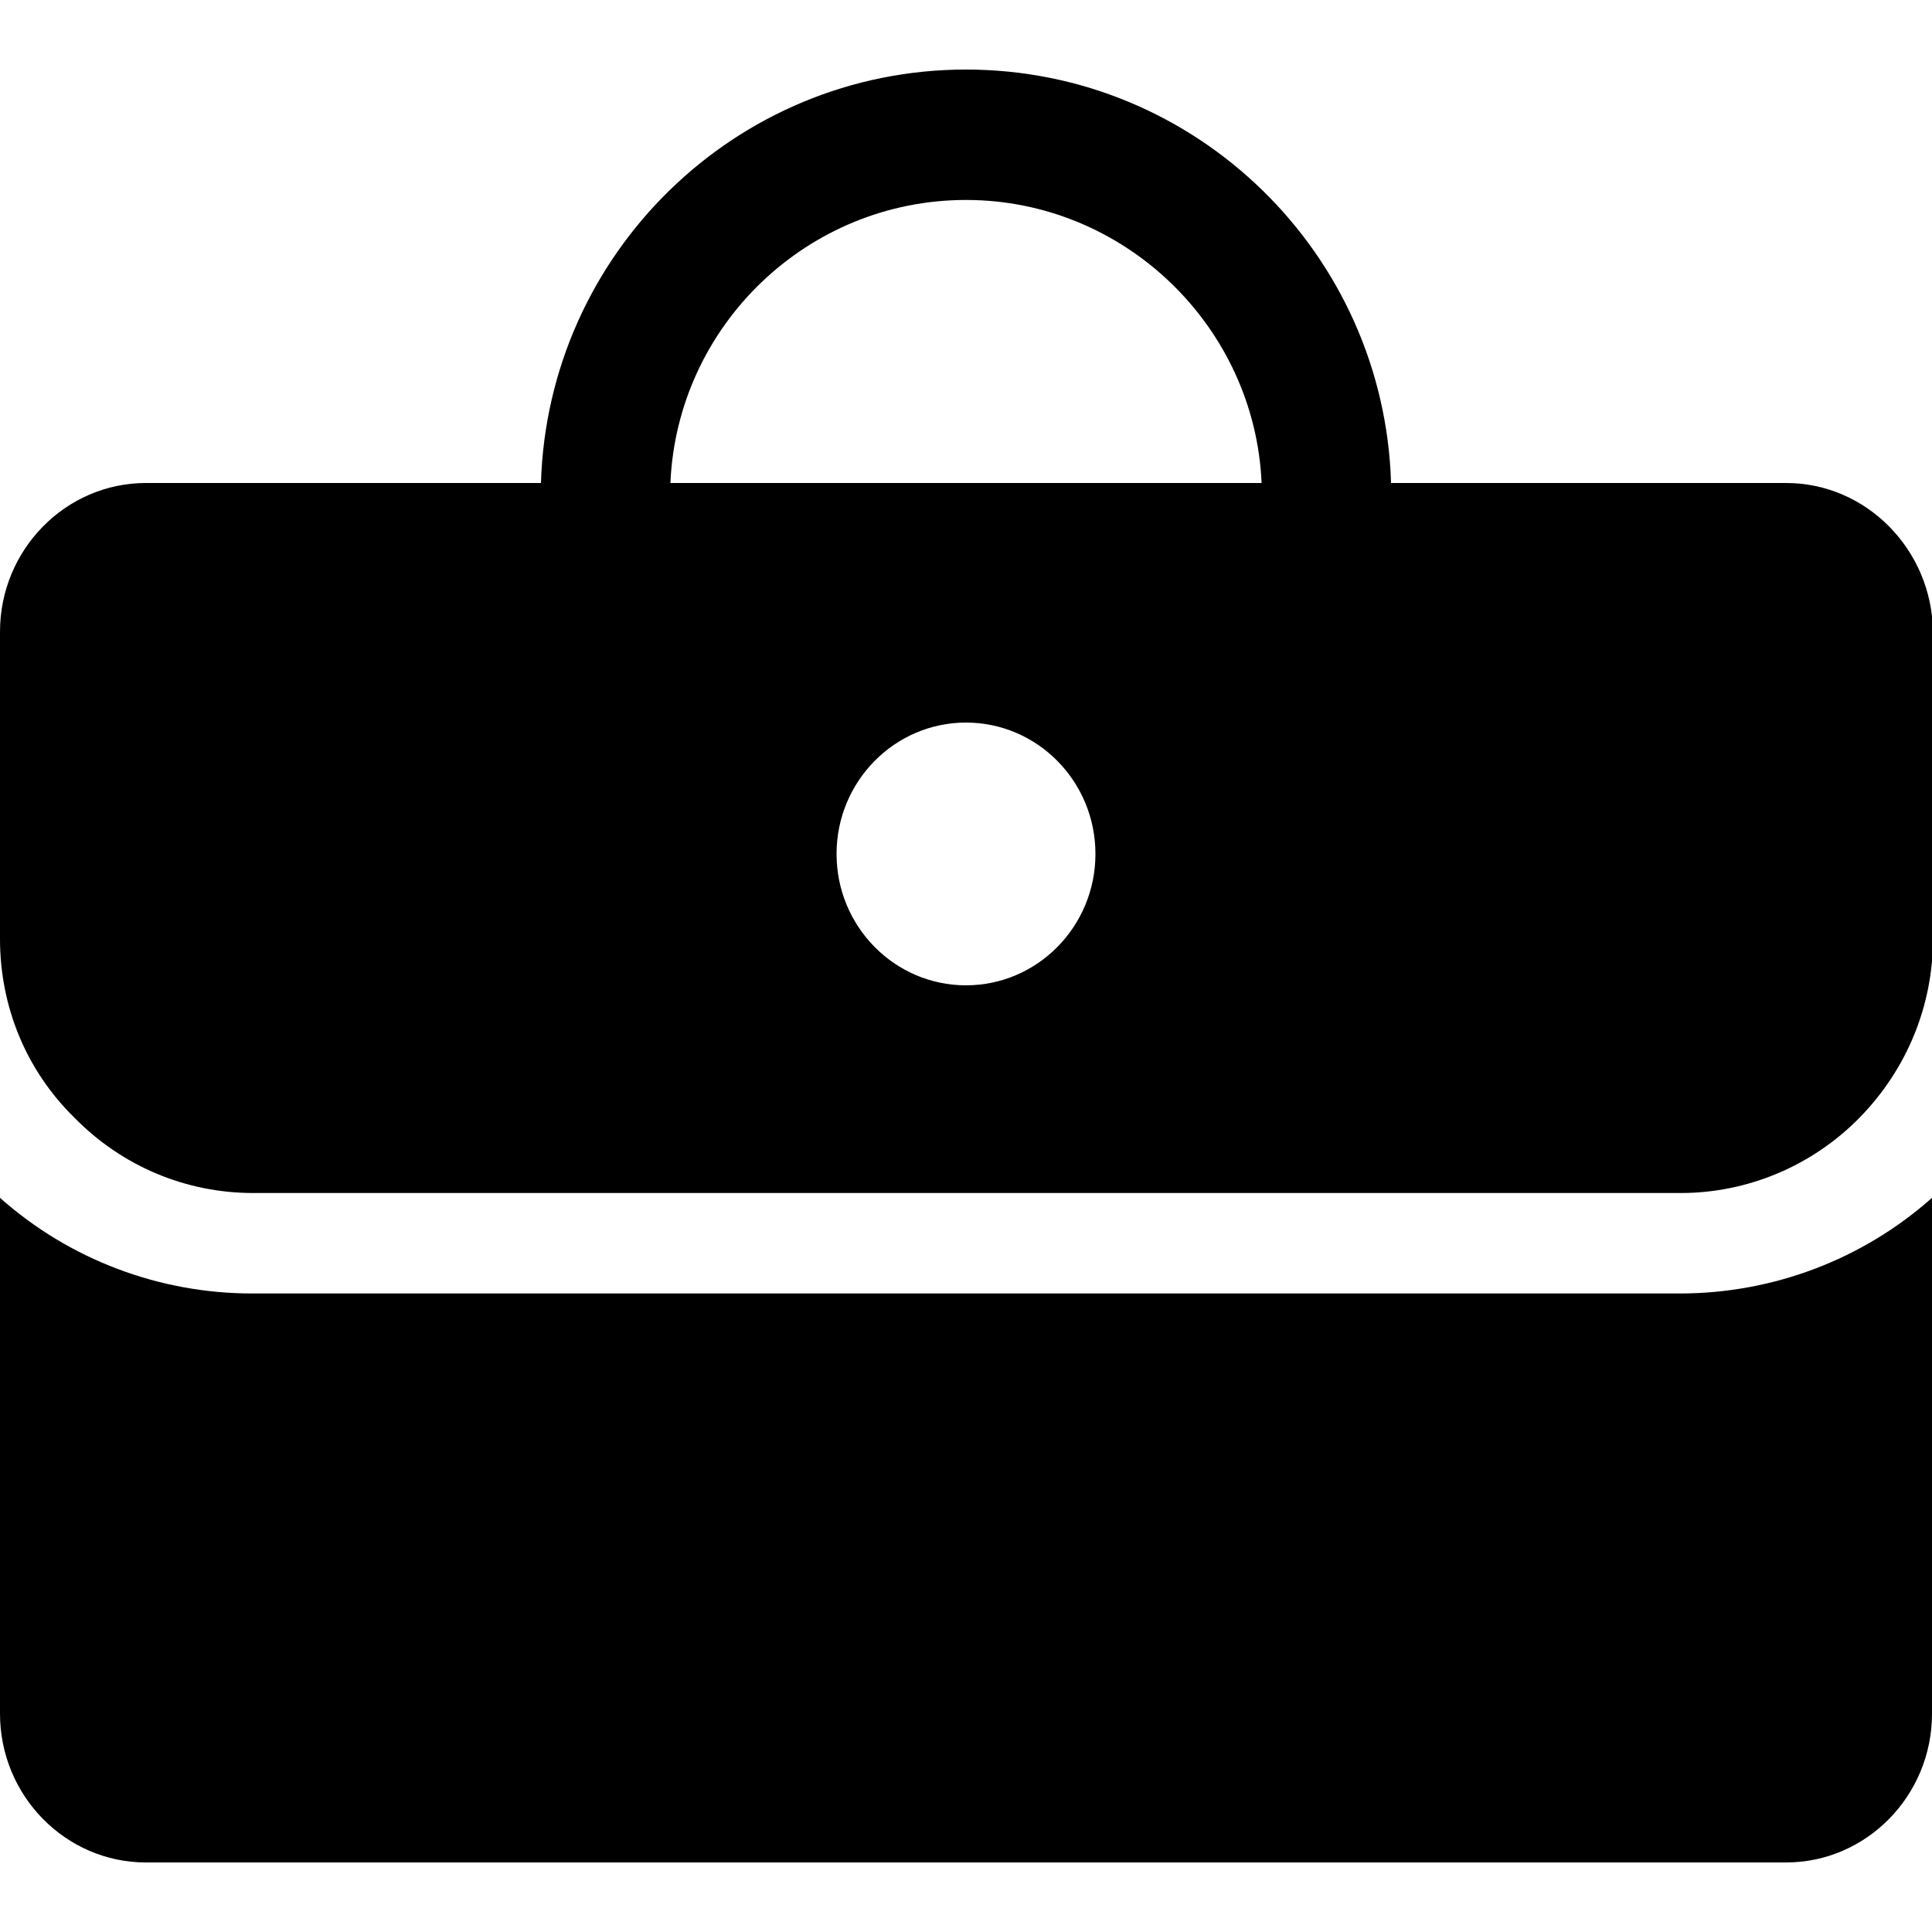 <svg viewBox="0 0 1024 1024" version="1.1" xmlns="http://www.w3.org/2000/svg">
  <g class="fore">
    <path d="M946.688 987.136H77.312c-42.496 0-77.312-35.328-77.312-78.848V634.88c36.864 32.768 84.48 50.688 133.632 50.688h756.736c49.152 0 96.768-17.92 133.632-50.688v273.408c0 43.52-34.816 78.848-77.312 78.848zM946.688 256H737.28c-3.584-121.344-102.912-219.136-225.28-219.136S290.304 134.656 286.72 256H77.312C34.816 256 0 291.328 0 334.848v162.816c0 35.84 13.824 69.632 39.424 94.72 25.088 25.6 58.88 39.936 94.72 39.936H890.88c35.328 0 69.632-14.336 94.72-39.936s38.912-59.392 38.912-94.72V334.848c-0.512-43.52-35.328-78.848-77.824-78.848zM512 105.984c83.968 0 153.088 67.072 156.672 150.016H355.328c3.584-83.456 72.704-150.016 156.672-150.016z m0 416.256c-37.888 0-68.608-31.232-68.608-69.632s30.72-69.632 68.608-69.632 68.608 31.232 68.608 69.632-30.72 69.632-68.608 69.632z"></path>
  </g>
</svg>